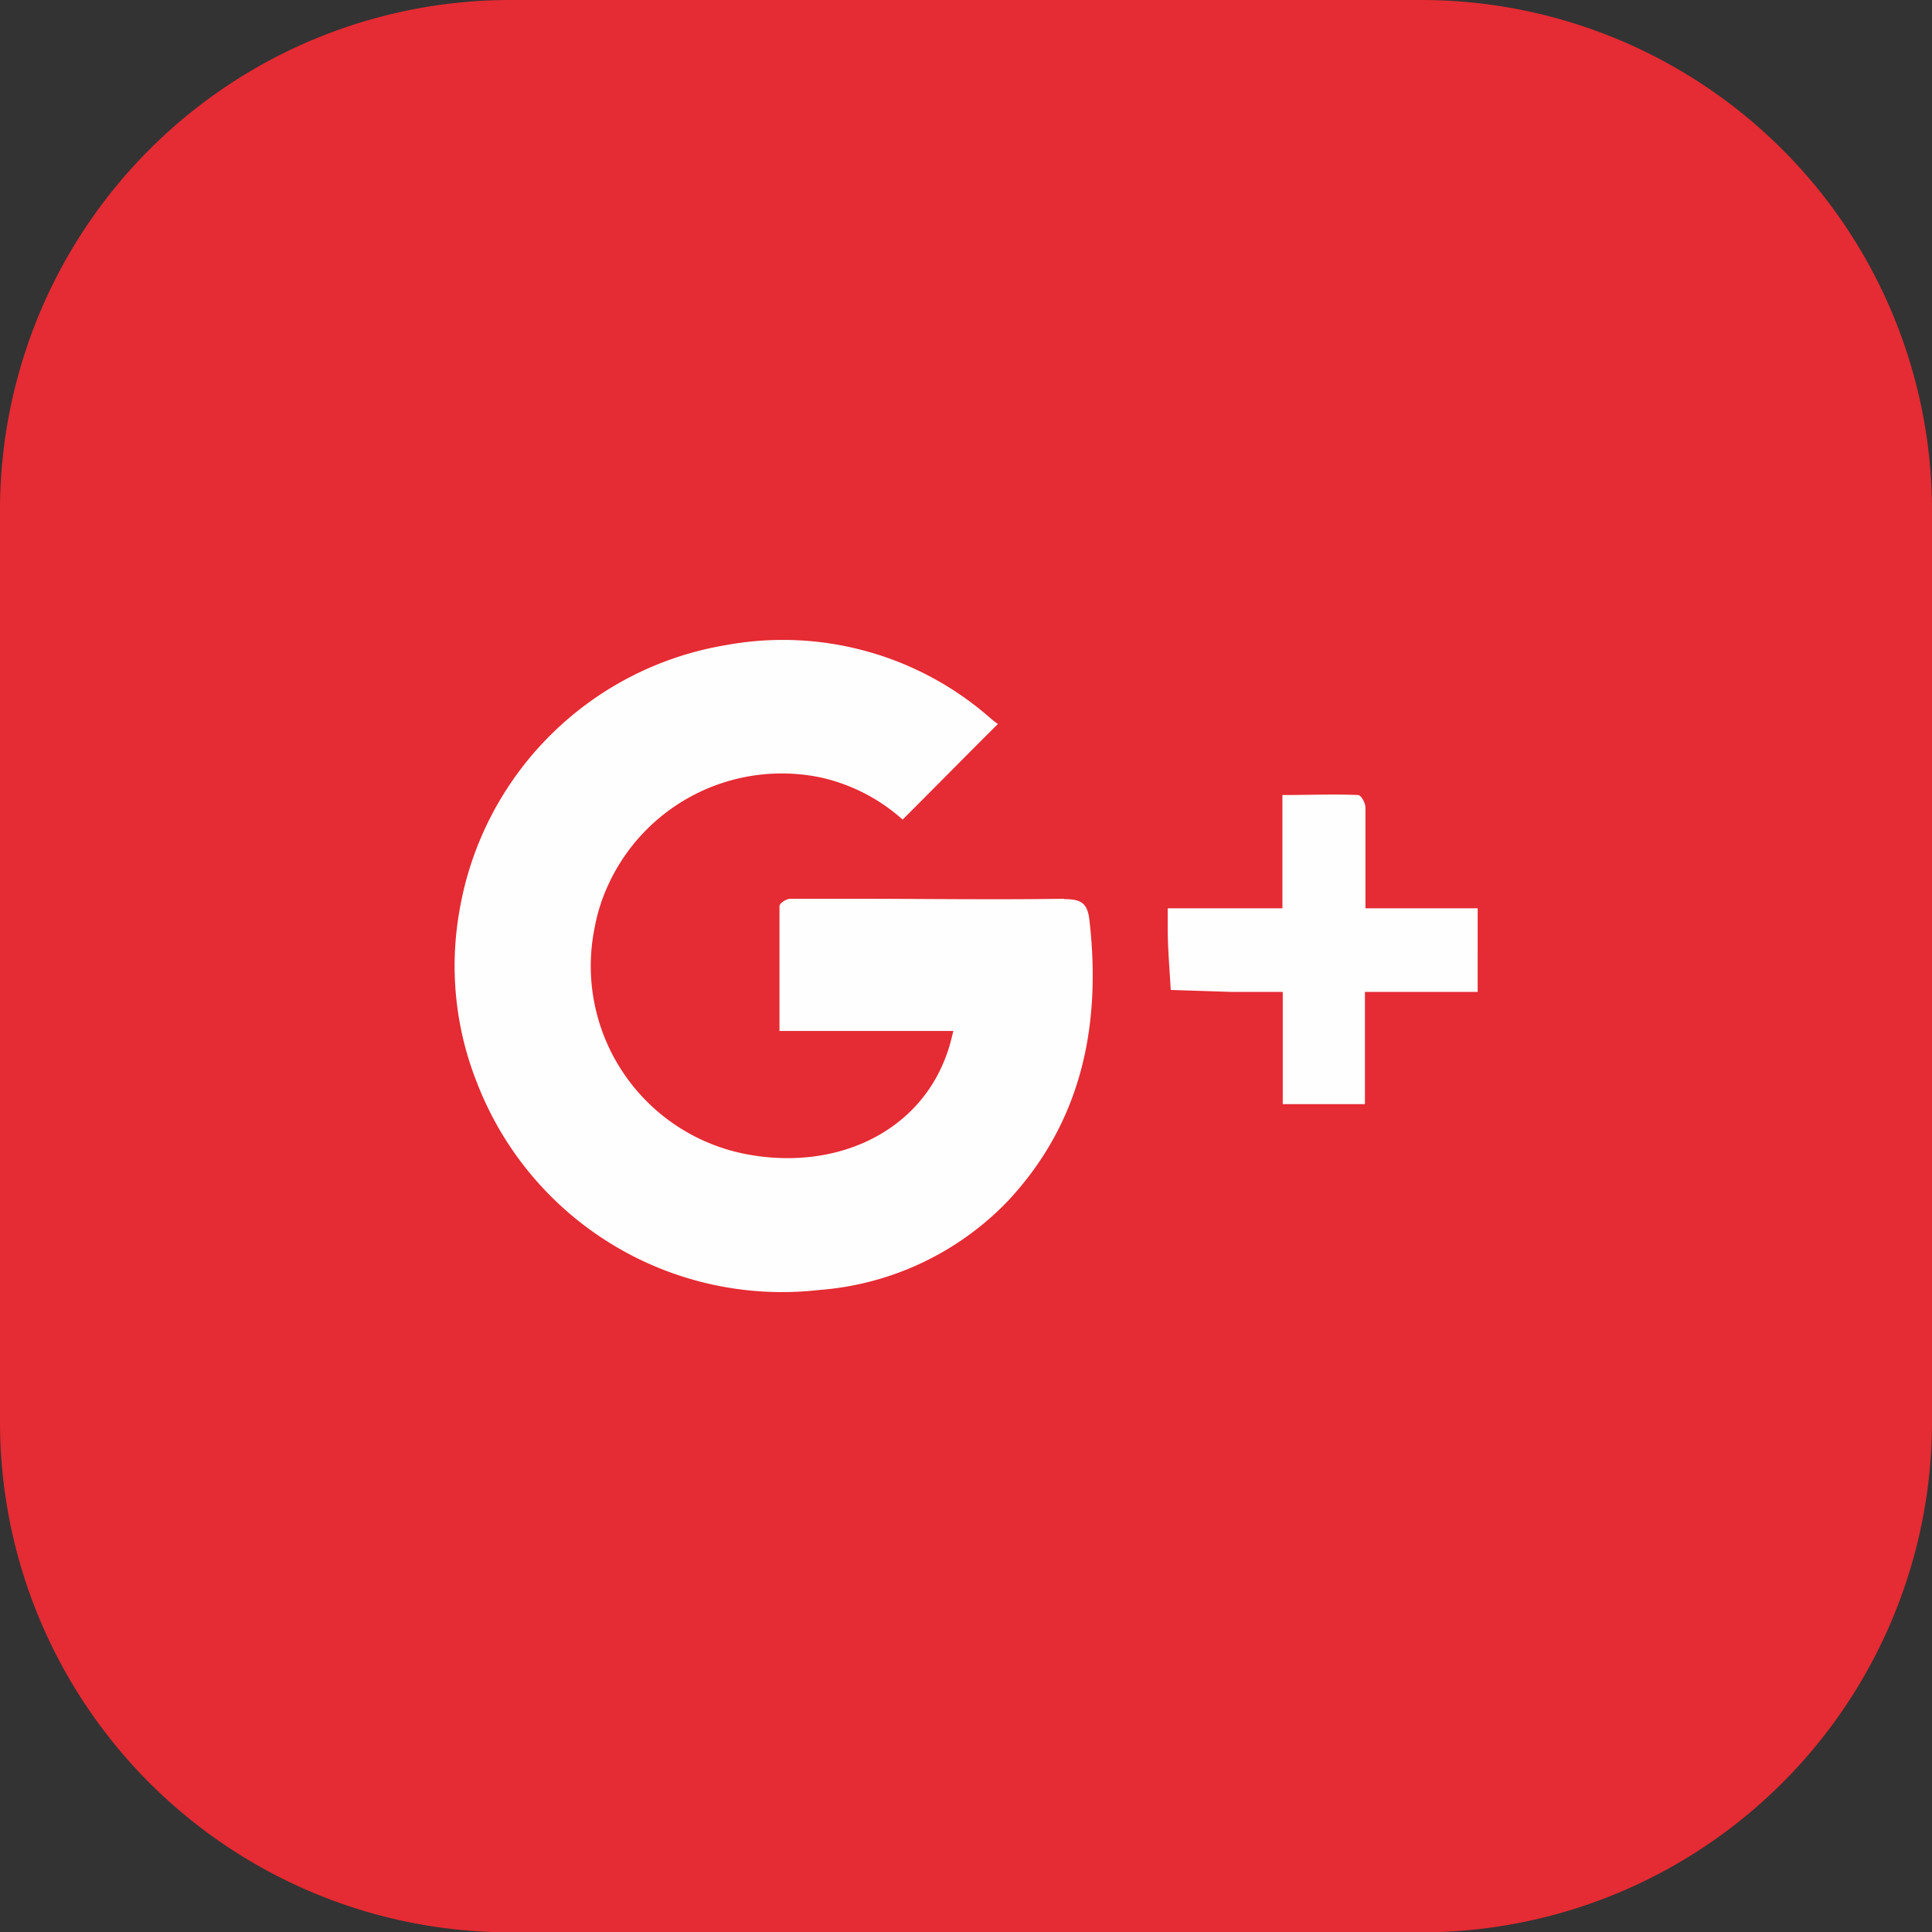 <svg xmlns="http://www.w3.org/2000/svg" viewBox="0 0 109.33 109.35"><rect x="0" y="0" width="109.33" height="109.35" fill="#333333" stroke="none"/><defs><style>.cls-1{fill:#e52b33;}.cls-1,.cls-2{fill-rule:evenodd;}.cls-2{fill:#fefefe;}</style></defs><g id="Layer_2" data-name="Layer 2"><g id="Layer_1-2" data-name="Layer 1"><path class="cls-1" d="M28.8,0H80.53a28.9,28.9,0,0,1,28.8,28.8V80.54a28.9,28.9,0,0,1-28.8,28.81H28.8A28.88,28.88,0,0,1,0,80.54V28.8A28.88,28.88,0,0,1,28.8,0Z"/><path class="cls-2" d="M78.49,51.4H77.27V50.32c0-1.53,0-3.06,0-4.62,0-.26-.25-.71-.42-.71-1.39-.06-2.81,0-4.28,0V51.4H66.08v1.13c0,1.16.11,2.33.17,3.49l3.4.11c1,0,1.9,0,2.94,0v6.35h4.65V56.13h6.38V51.4Zm-18.28-.54c-4,.06-8,0-12.05,0-1.13,0-2.3,0-3.43,0-.23,0-.62.25-.62.42,0,2.3,0,4.62,0,7.06h9.84c-.12.48-.2.82-.32,1.16-1.5,4.48-6.12,6.69-11.08,5.87a10.84,10.84,0,0,1-8.9-12.87,10,10,0,0,1,.79-2.47A10.8,10.8,0,0,1,46.46,44a10.32,10.32,0,0,1,4.62,2.38c1.79-1.79,3.51-3.54,5.39-5.41A5.32,5.32,0,0,1,56,40.6a17.79,17.79,0,0,0-14.94-4.09A18.35,18.35,0,0,0,26,51.54a17.89,17.89,0,0,0,1,9.75A18.51,18.51,0,0,0,46.35,73,16.53,16.53,0,0,0,57,68c4.23-4.5,5.33-10,4.65-15.93-.11-1-.51-1.19-1.44-1.19Z"/></g></g></svg>
